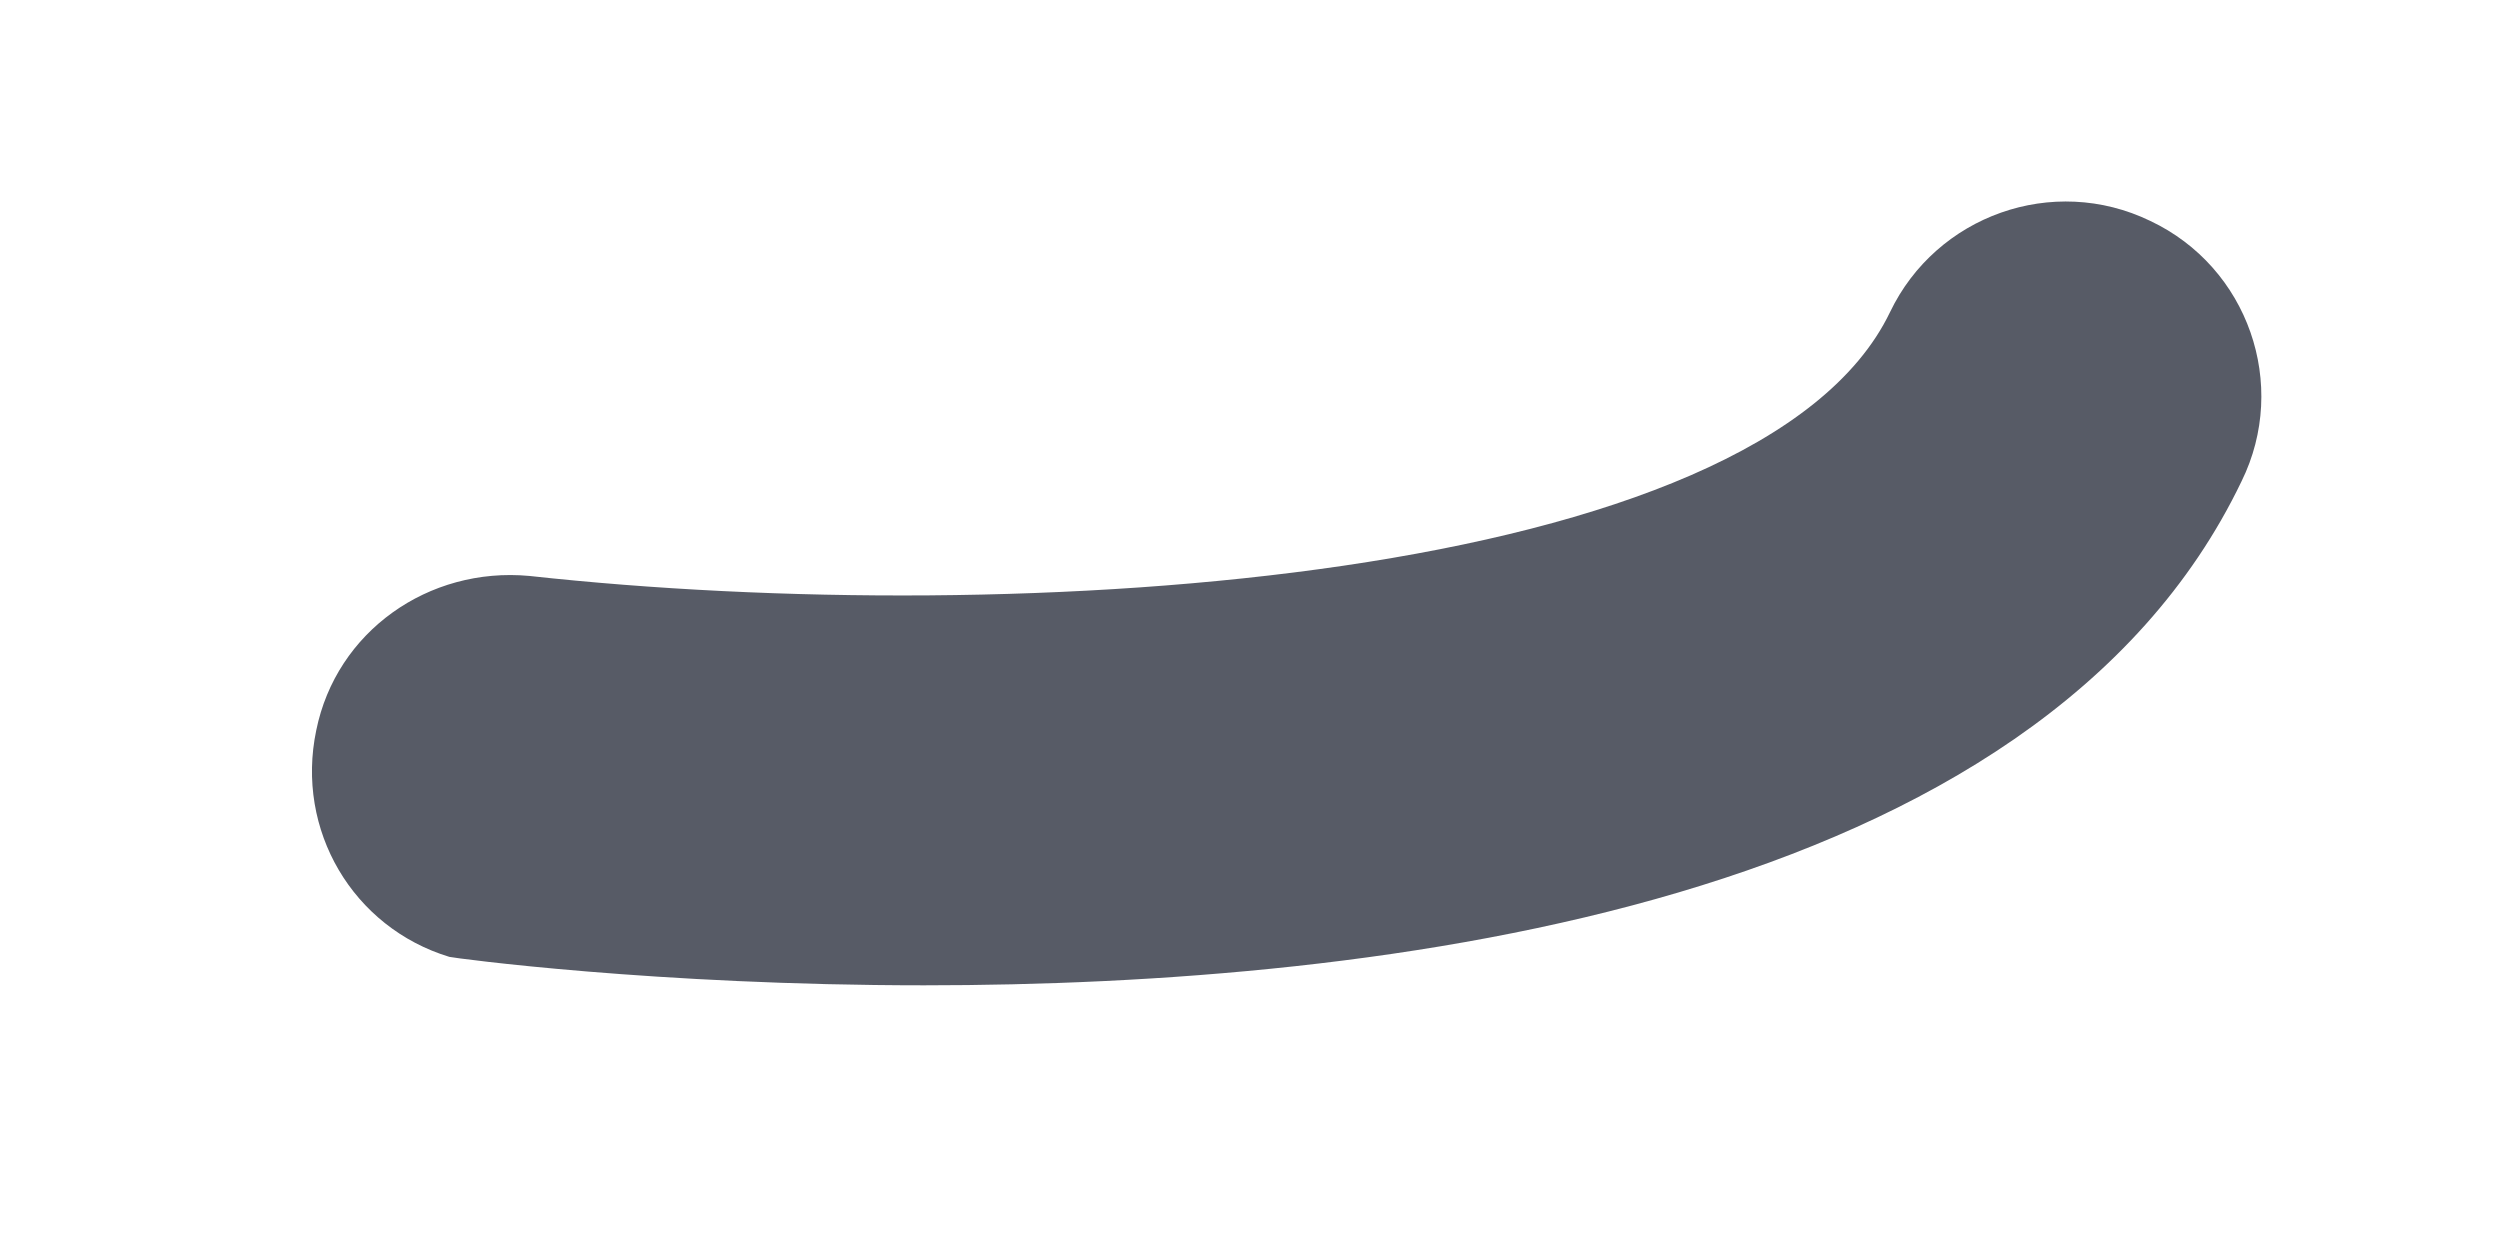﻿<?xml version="1.0" encoding="utf-8"?>
<svg version="1.1" xmlns:xlink="http://www.w3.org/1999/xlink" width="8px" height="4px" xmlns="http://www.w3.org/2000/svg">
  <g transform="matrix(1 0 0 1 1337 -988 )">
    <path d="M 7.173 1.54  C 6.522 2.898  4.425 3.153  2.957 3.153  C 2.097 3.153  1.455 3.066  1.438 3.062  C 1.129 2.968  0.945 2.656  1.012 2.337  C 1.076 2.021  1.371 1.813  1.694 1.843  C 3.253 2.014  5.631 1.866  6.048 0.999  C 6.196 0.69  6.569 0.556  6.881 0.707  C 7.194 0.855  7.325 1.231  7.173 1.54  Z " fill-rule="nonzero" fill="#575b66" stroke="none" transform="matrix(1 0 0 1 -1337 988 )" />
  </g>
</svg>